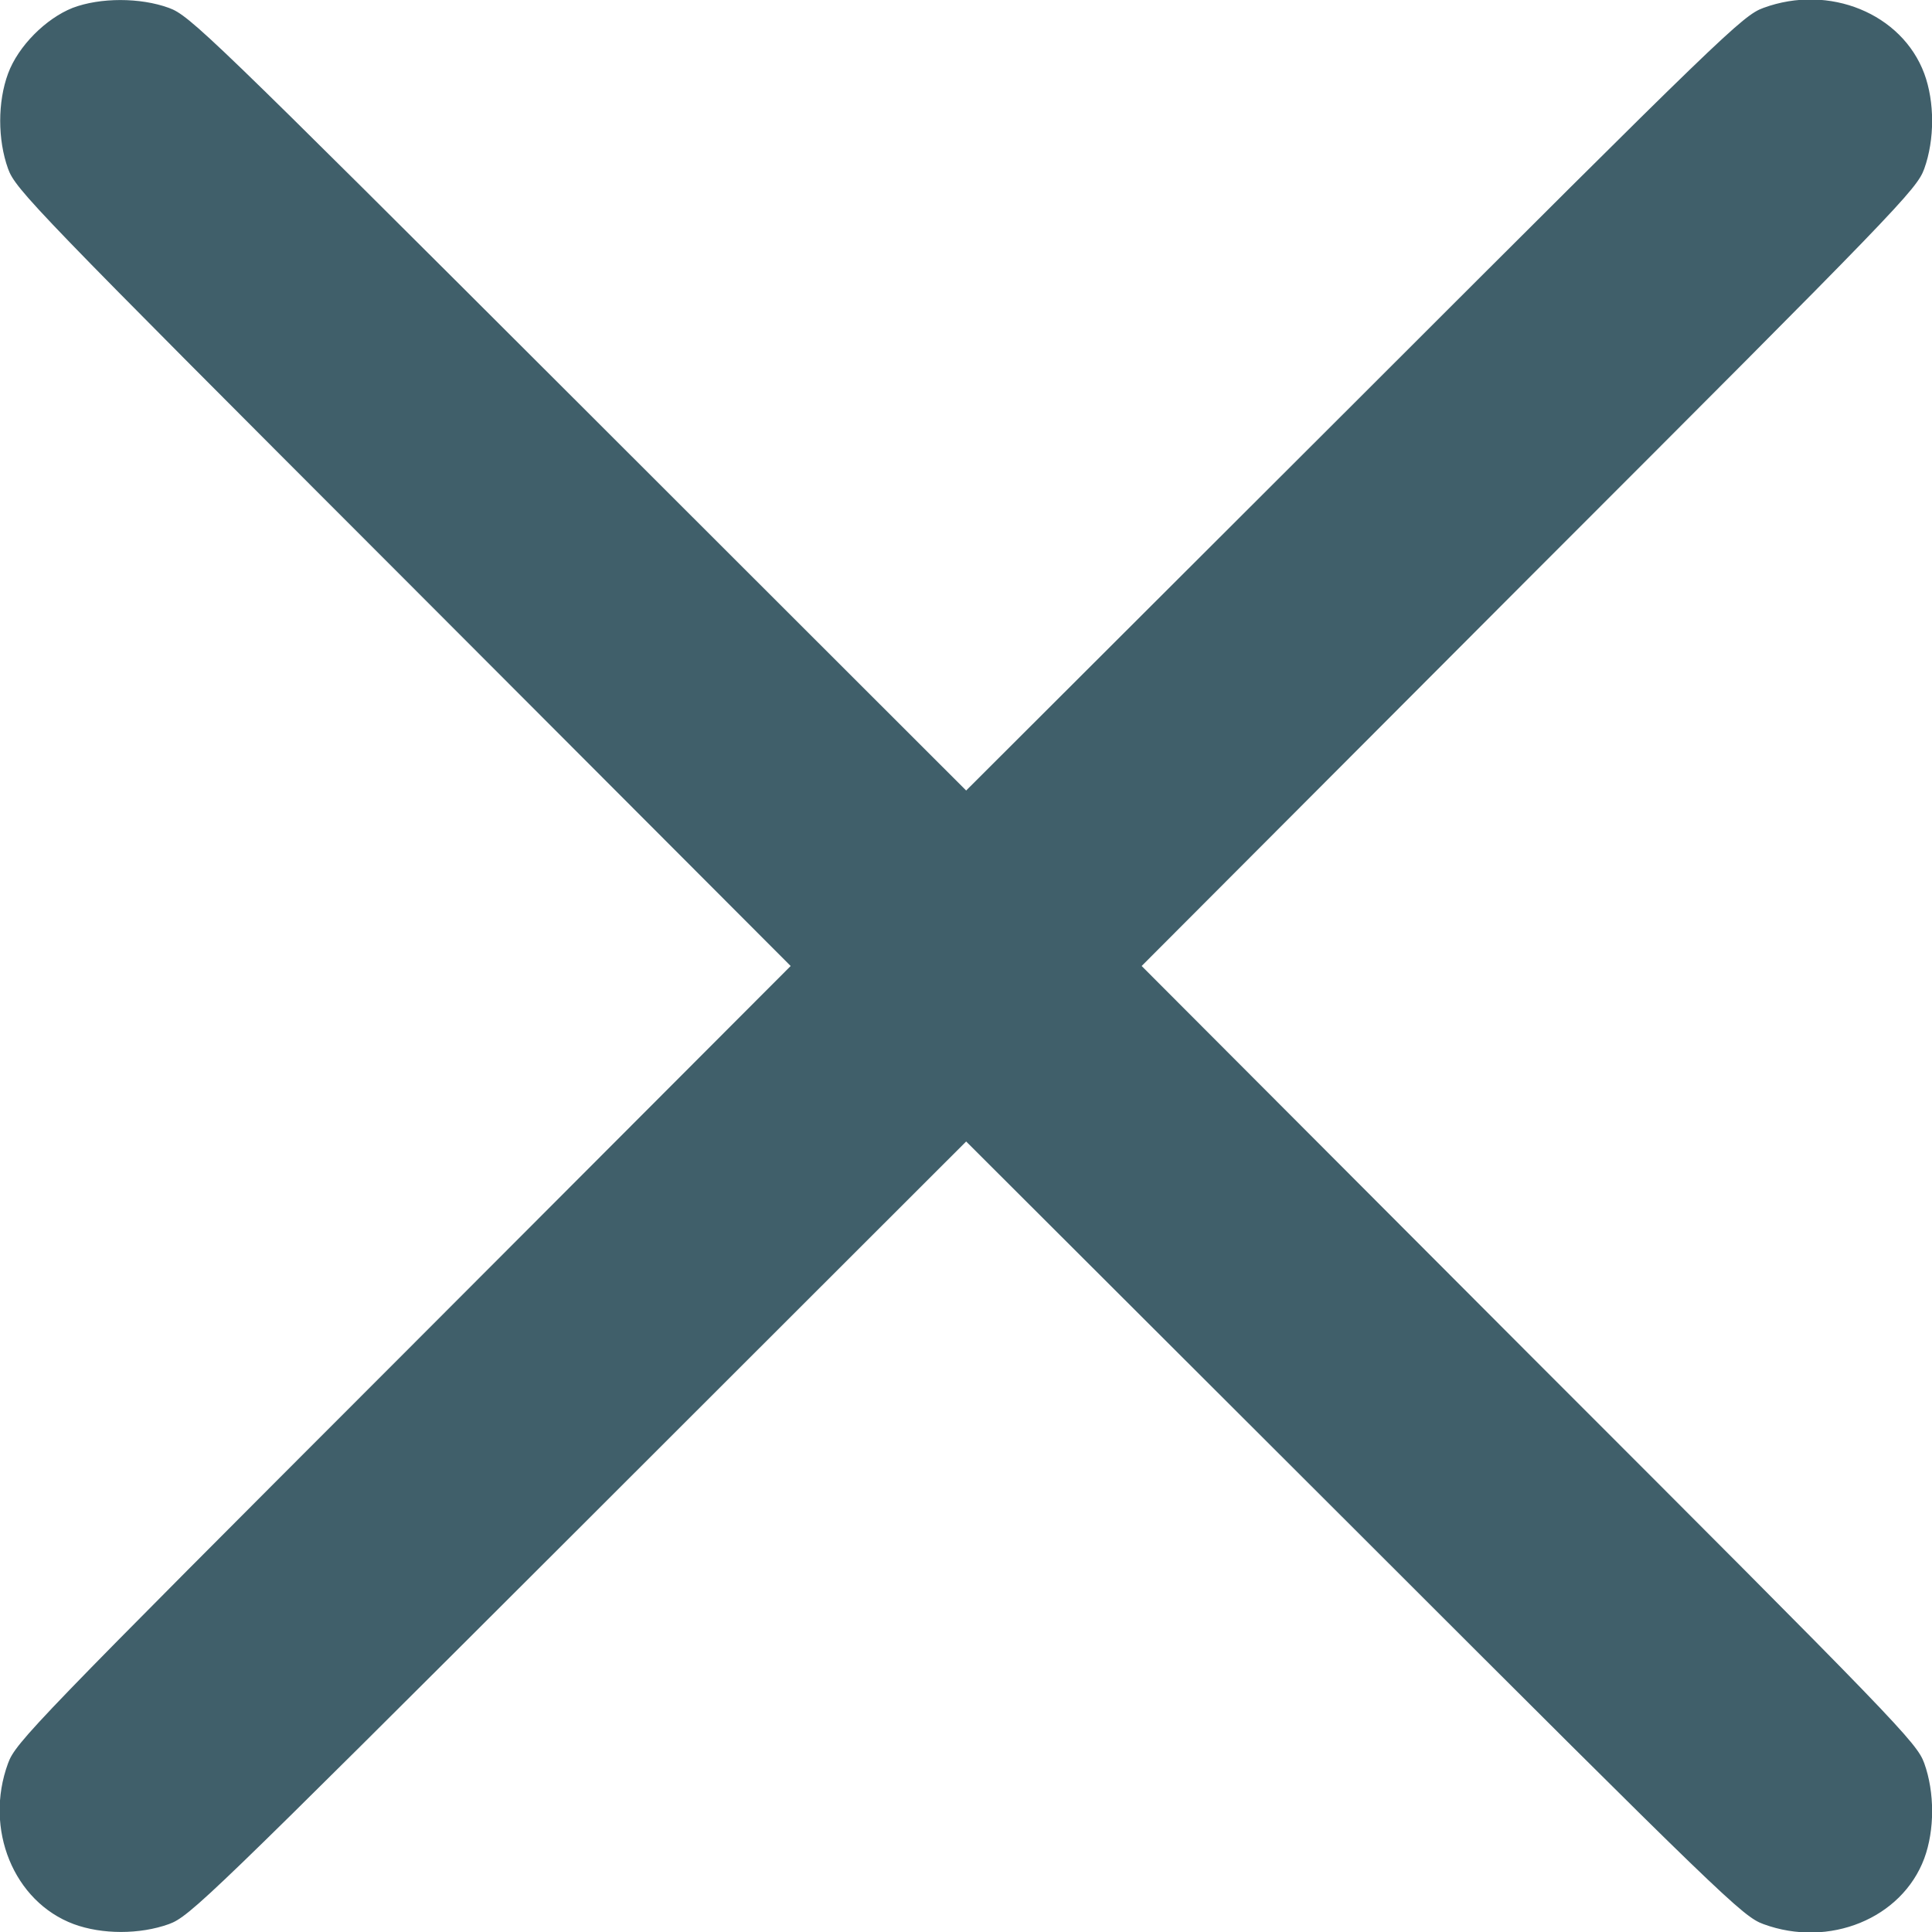 <svg width="12" height="12" viewBox="0 0 12 12" fill="none" xmlns="http://www.w3.org/2000/svg">
<g clip-path="url(#clip0_1919_18099)">
<path d="M0.451 0.049C0.285 0.115 0.113 0.286 0.05 0.457C-0.015 0.633 -0.015 0.867 0.05 1.048C0.097 1.177 0.207 1.291 2.506 3.591L4.911 6L2.506 8.409C0.207 10.709 0.097 10.823 0.05 10.952C-0.1 11.36 0.085 11.812 0.458 11.951C0.634 12.016 0.868 12.016 1.049 11.951C1.178 11.904 1.292 11.794 3.594 9.495L6.001 7.09L8.41 9.495C10.71 11.794 10.824 11.904 10.953 11.951C11.361 12.101 11.813 11.916 11.952 11.543C12.017 11.367 12.017 11.133 11.952 10.952C11.905 10.823 11.795 10.709 9.495 8.409L7.091 6L9.495 3.591C11.795 1.291 11.905 1.177 11.952 1.048C12.017 0.867 12.017 0.633 11.952 0.457C11.813 0.084 11.361 -0.101 10.953 0.049C10.824 0.096 10.71 0.206 8.41 2.505L6.001 4.91L3.594 2.505C1.292 0.206 1.178 0.096 1.049 0.049C0.871 -0.016 0.622 -0.016 0.451 0.049Z" fill="#405F6A"/>
</g>
<defs>
<clipPath id="clip0_1919_18099">
<rect width="12" height="12" fill="white"/>
</clipPath>
</defs>
</svg>
